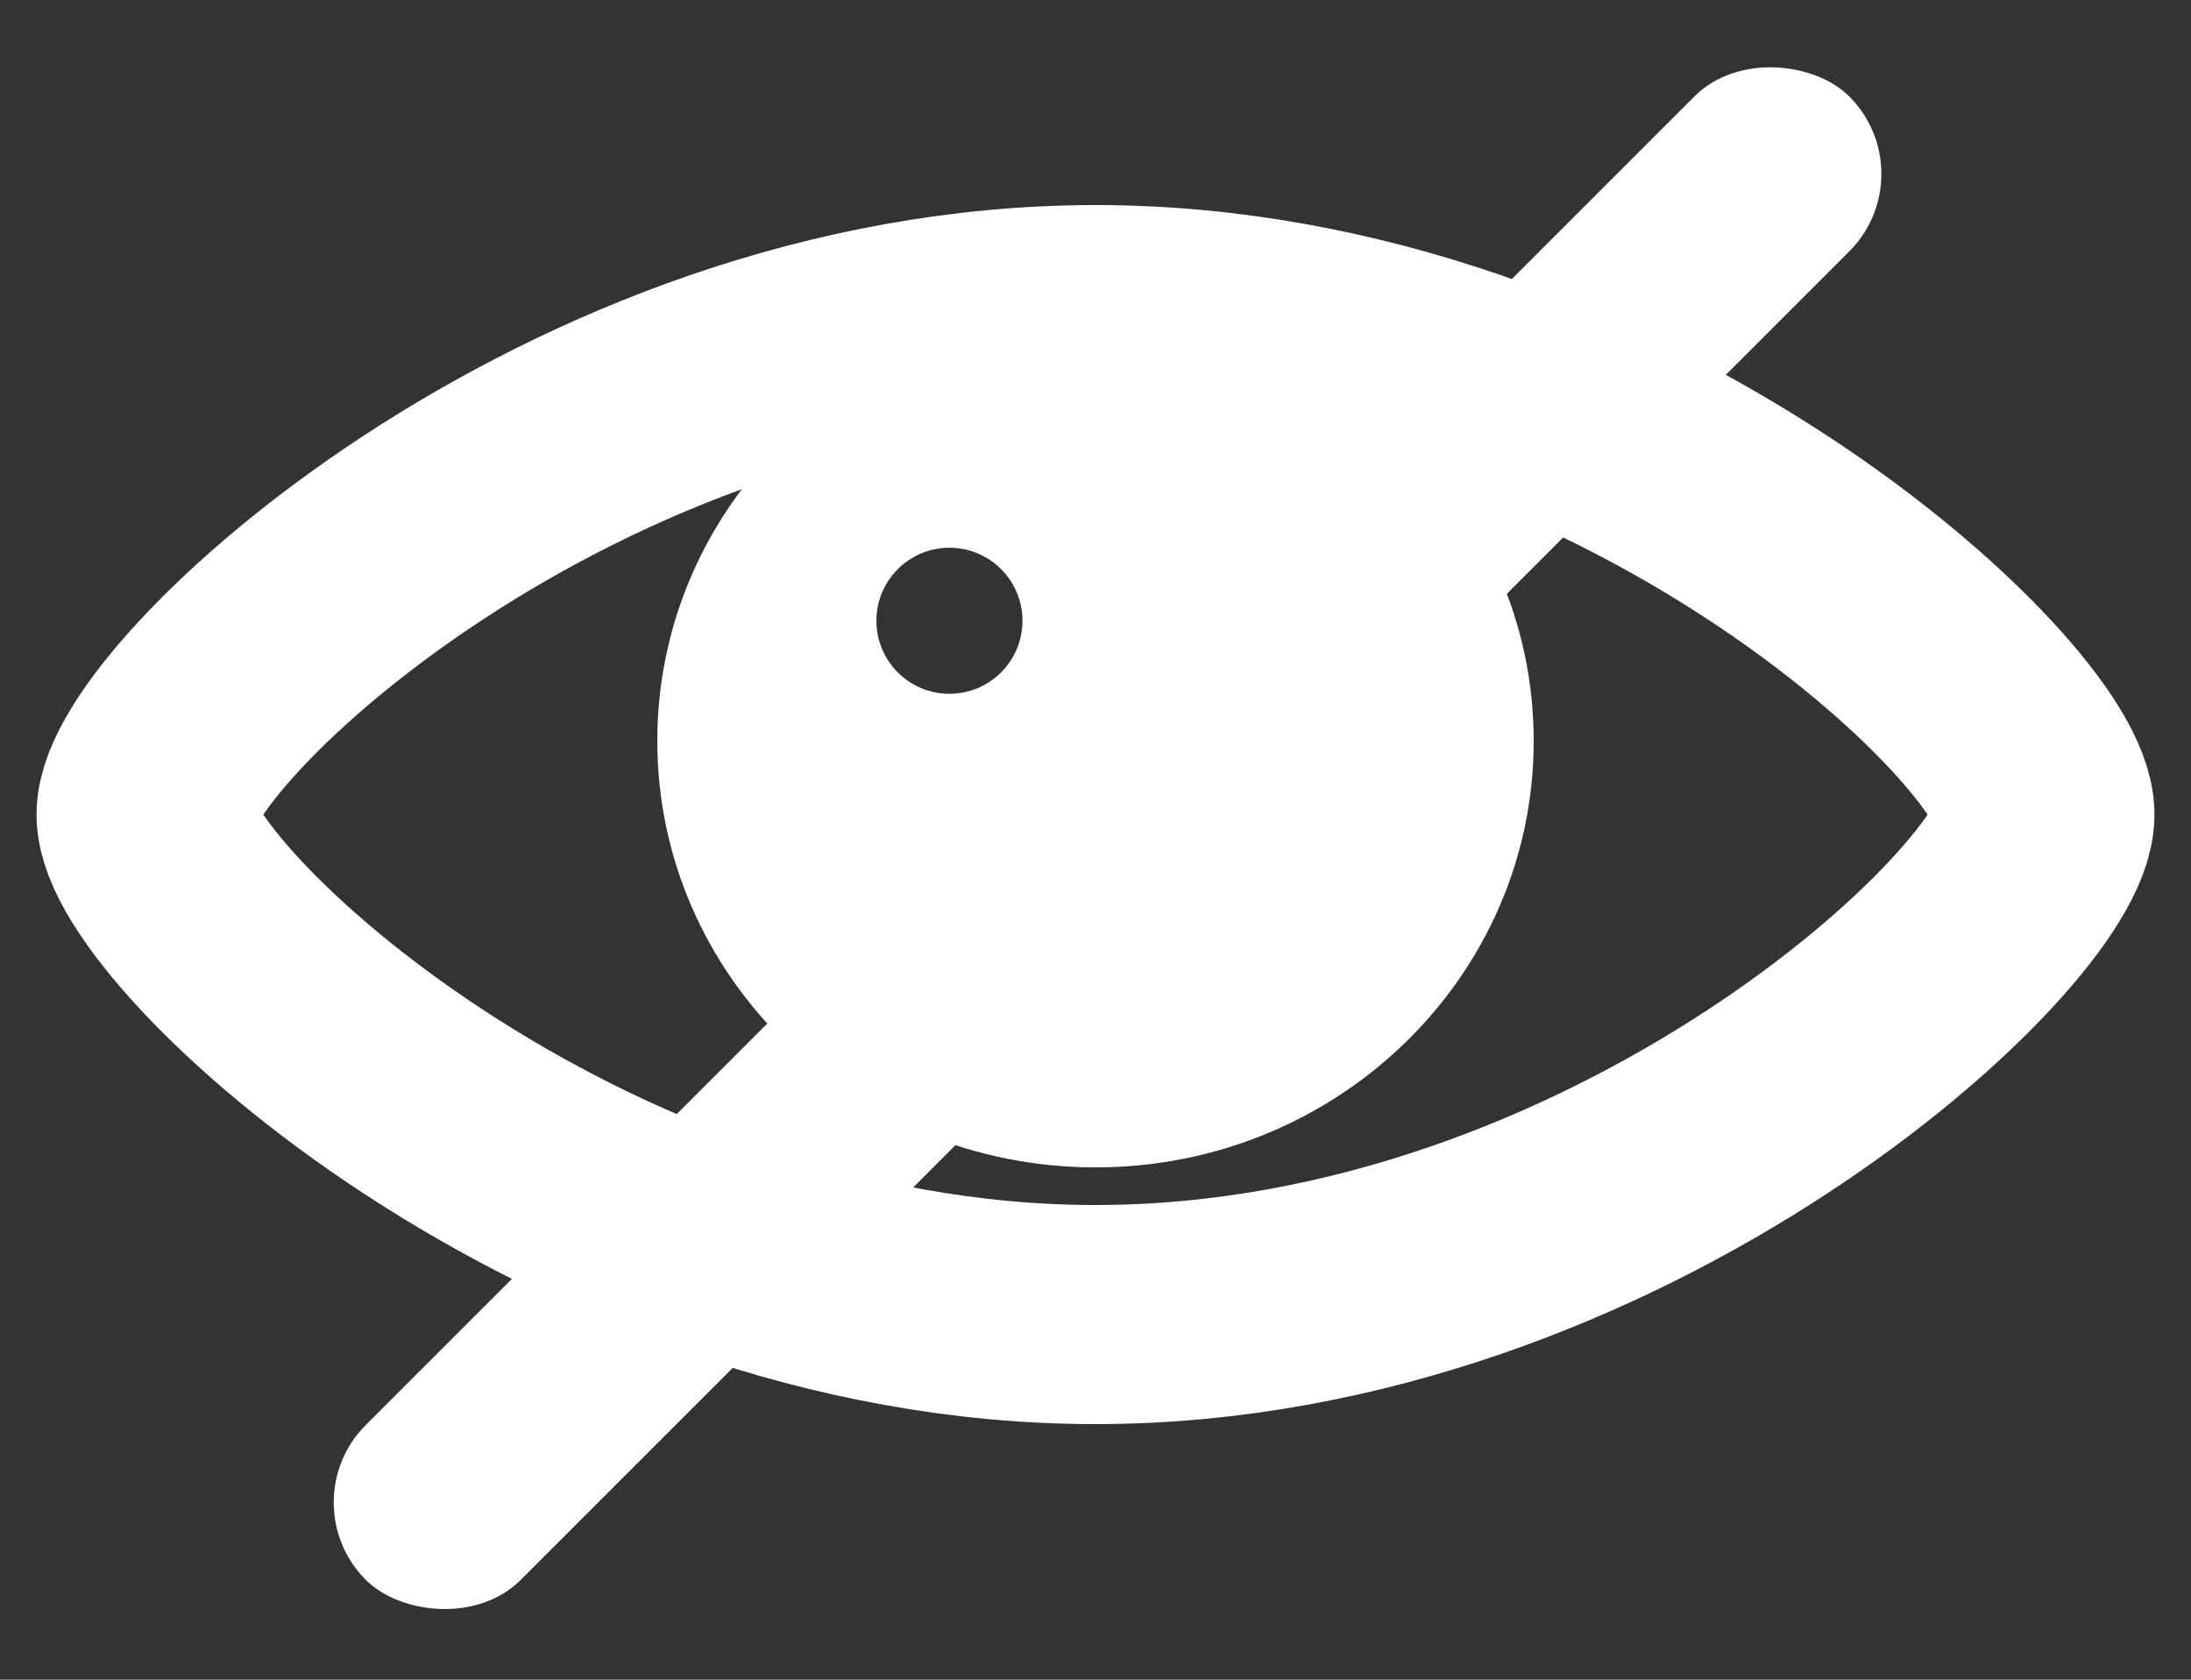 <?xml version="1.0" encoding="UTF-8" standalone="no"?>
<svg width="30px" height="23px" viewBox="0 0 30 23" version="1.1" xmlns="http://www.w3.org/2000/svg" xmlns:xlink="http://www.w3.org/1999/xlink">
    <rect x="0" y="0" width="30" height="23" fill="#333333" stroke="none"/>
    <!-- Generator: Sketch 50.2 (55047) - http://www.bohemiancoding.com/sketch -->
    <title>hidewhitenew</title>
    <desc>Created with Sketch.</desc>
    <defs></defs>
    <g id="Page-1" stroke="none" stroke-width="1" fill="none" fill-rule="evenodd">
        <g id="Artboard-5" transform="translate(-2189, -891)">
            <g id="hidewhitenew" transform="translate(2191, 891)">
                <path d="M13,18 C20.18,18 26,12.523 26,11.154 C26,9.785 20.18,4.308 13,4.308 C5.82,4.308 1.59538948e-16,9.782 0,11.154 C0,12.526 5.82,18 13,18 Z" id="Oval-14" stroke="#FFFFFF" stroke-width="3"></path>
                <path d="M13,15.985 C9.686,15.985 7,13.371 7,10.146 C7,6.922 9.686,4.308 13,4.308 C16.314,4.308 19,6.922 19,10.146 C19,13.371 16.314,15.985 13,15.985 Z M11,9.5 C11.552,9.5 12,9.052 12,8.5 C12,7.948 11.552,7.5 11,7.5 C10.448,7.5 10,7.948 10,8.5 C10,9.052 10.448,9.5 11,9.5 Z" id="Combined-Shape" fill="#FFFFFF"></path>
                <rect id="Rectangle-27" fill="#FFFFFF" transform="translate(13.165, 11.477) rotate(135) translate(-13.165, -11.477) " x="-1.198" y="9.977" width="28.726" height="3" rx="1.5"></rect>
            </g>
        </g>
    </g>
</svg>